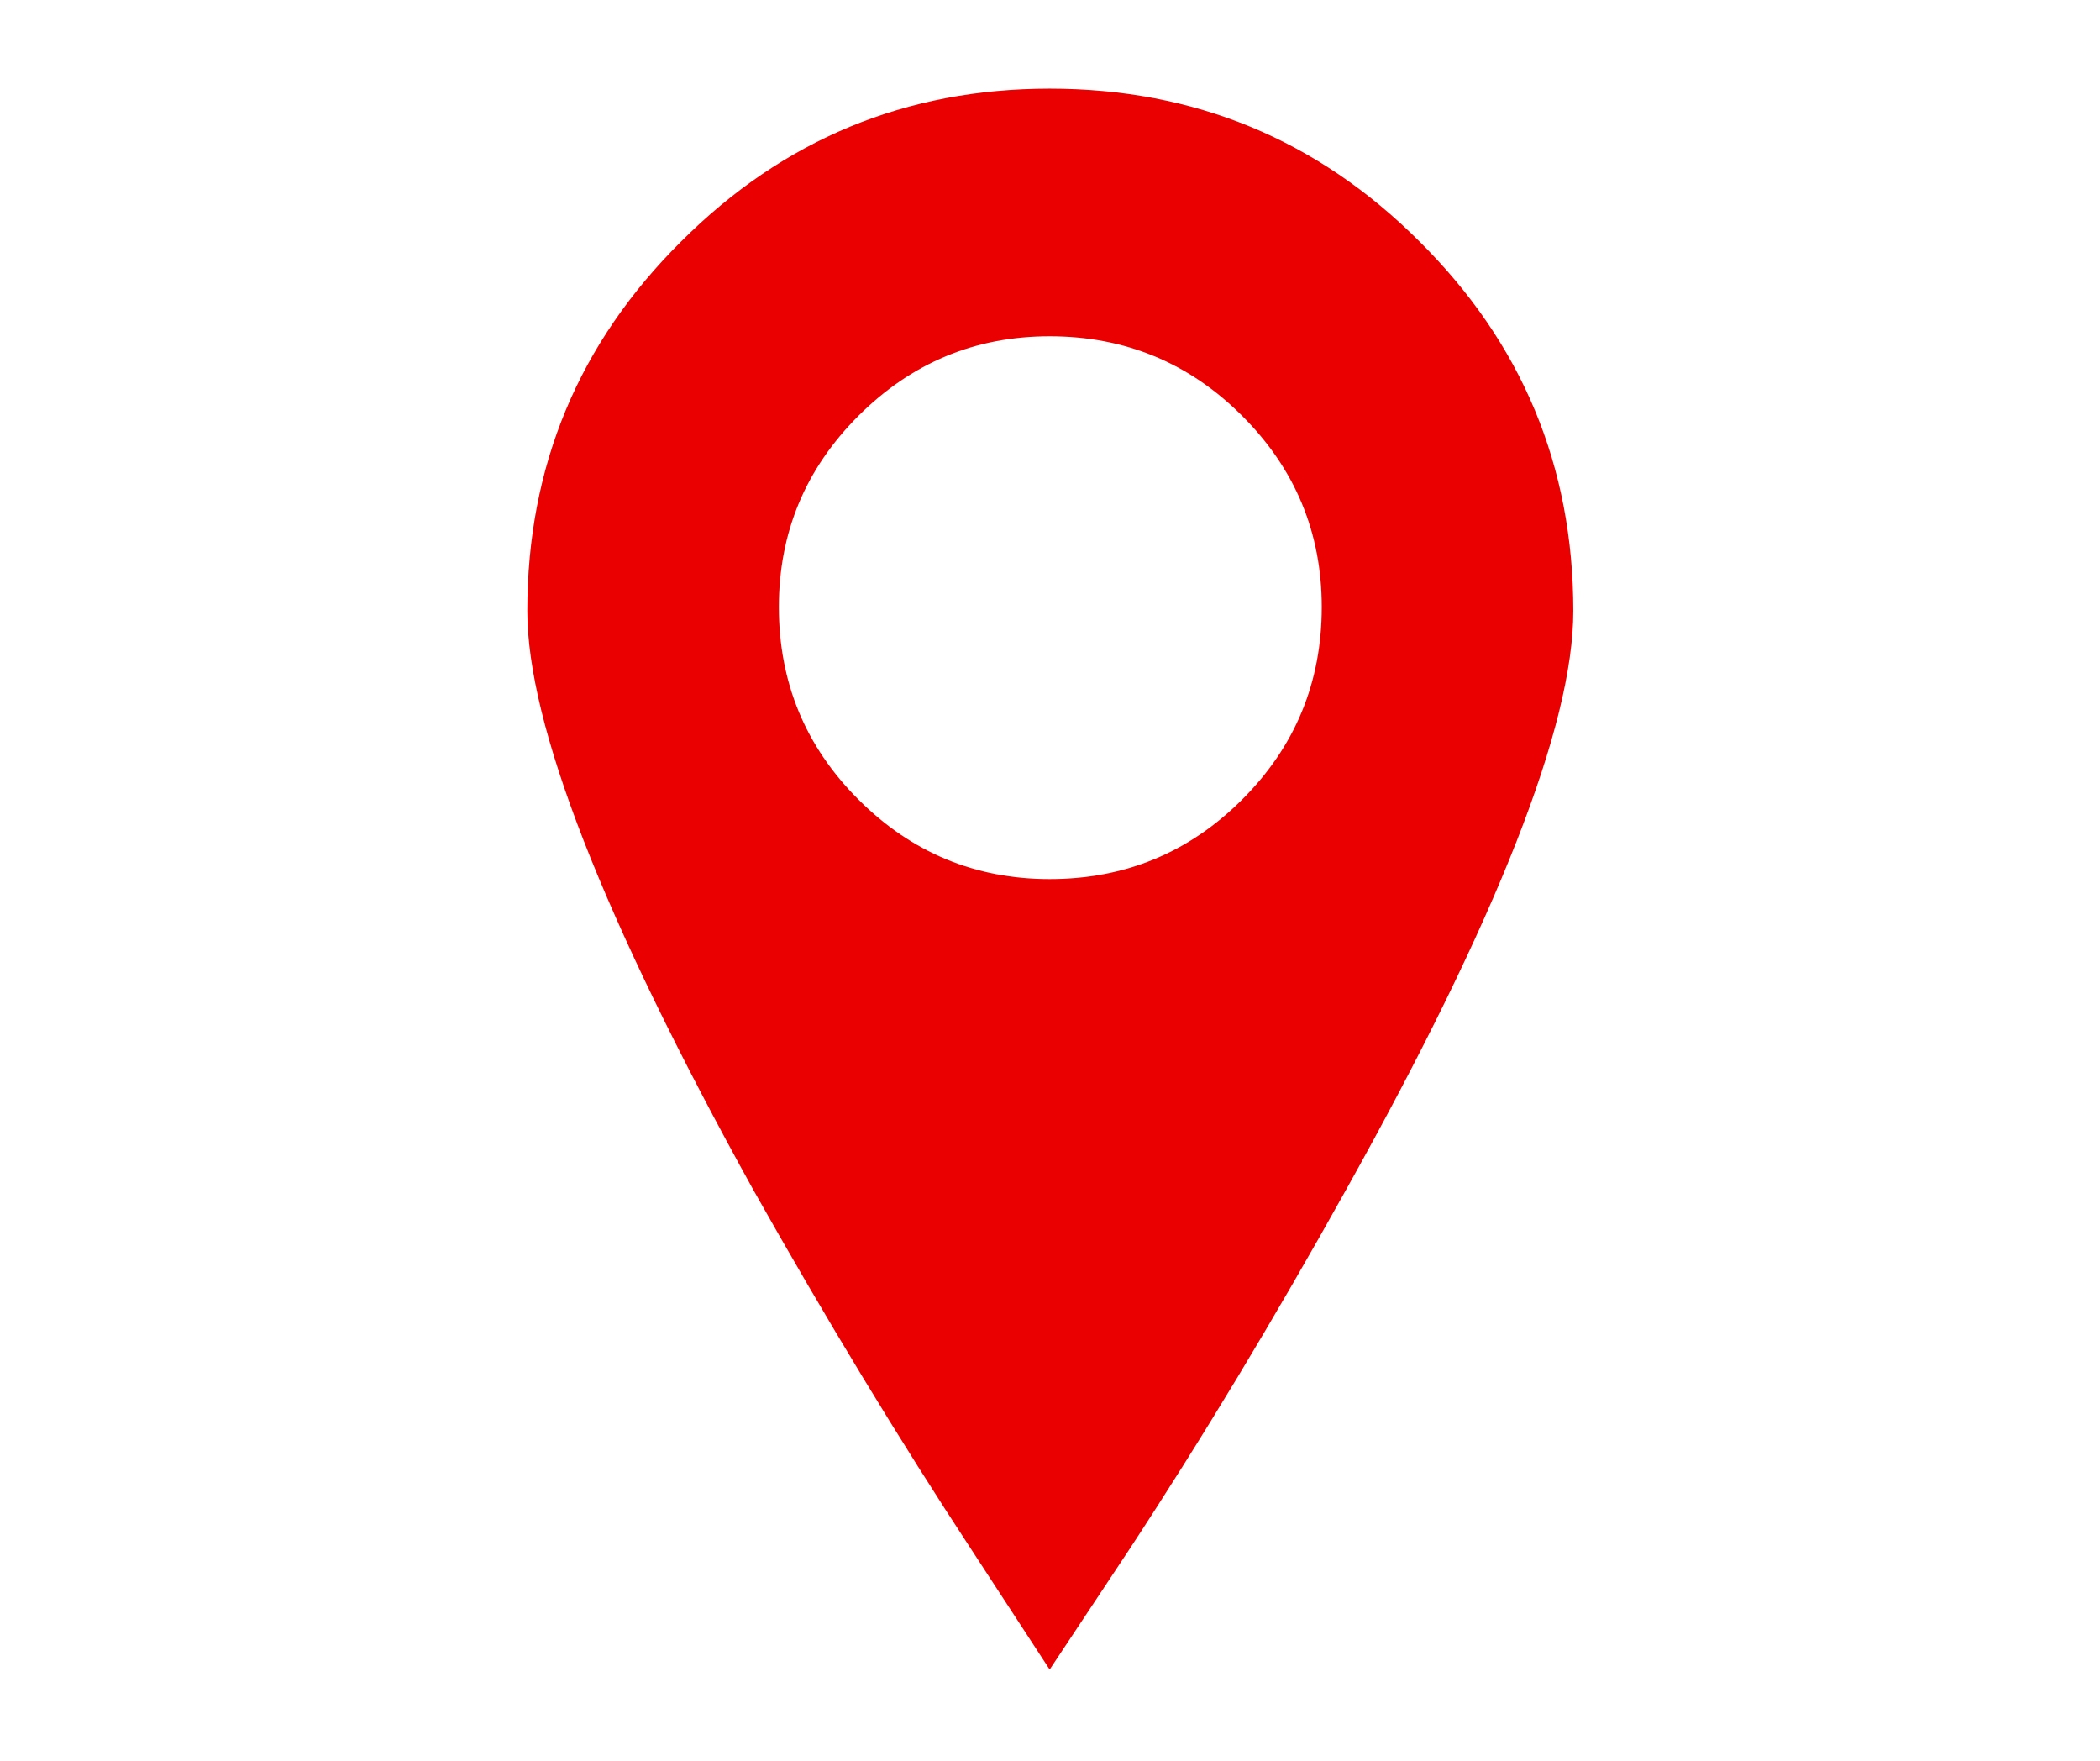 <svg xmlns="http://www.w3.org/2000/svg" xmlns:xlink="http://www.w3.org/1999/xlink" width="940" zoomAndPan="magnify" viewBox="0 0 705 591" height="788" preserveAspectRatio="xMidYMid meet" version="1.2"><defs><clipPath id="ea28035520"><path d="M 177.027 29.633 L 528.184 29.633 L 528.184 560.484 L 177.027 560.484 Z M 177.027 29.633 "/></clipPath></defs><g id="5d6d9e317b"><g clip-rule="nonzero" clip-path="url(#ea28035520)"><path style=" stroke:none;fill-rule:nonzero;fill:#ea0000;fill-opacity:1;" d="M 476.477 81 C 510.945 115.172 528.18 156.52 528.18 205.047 C 528.18 243.523 502.758 308.273 451.918 399.297 C 427.789 442.652 403.375 483.141 378.672 520.754 L 352.387 560.379 L 326.535 520.754 C 301.832 483.141 277.273 442.652 252.859 399.297 C 202.305 307.984 177.027 243.234 177.027 205.047 C 177.027 156.52 194.262 115.172 228.73 81 C 262.91 46.832 304.133 29.746 352.387 29.746 C 400.934 29.746 442.293 46.832 476.477 81 M 352.387 112.875 C 327.398 112.875 306 121.773 288.188 139.578 C 270.379 157.379 261.477 178.773 261.477 203.754 C 261.477 229.02 270.379 250.559 288.188 268.359 C 306 286.164 327.398 295.062 352.387 295.062 C 377.664 295.062 399.207 286.164 417.016 268.359 C 434.828 250.559 443.73 229.02 443.73 203.754 C 443.73 178.773 434.828 157.379 417.016 139.578 C 399.207 121.773 377.664 112.875 352.387 112.875 "/></g></g></svg>